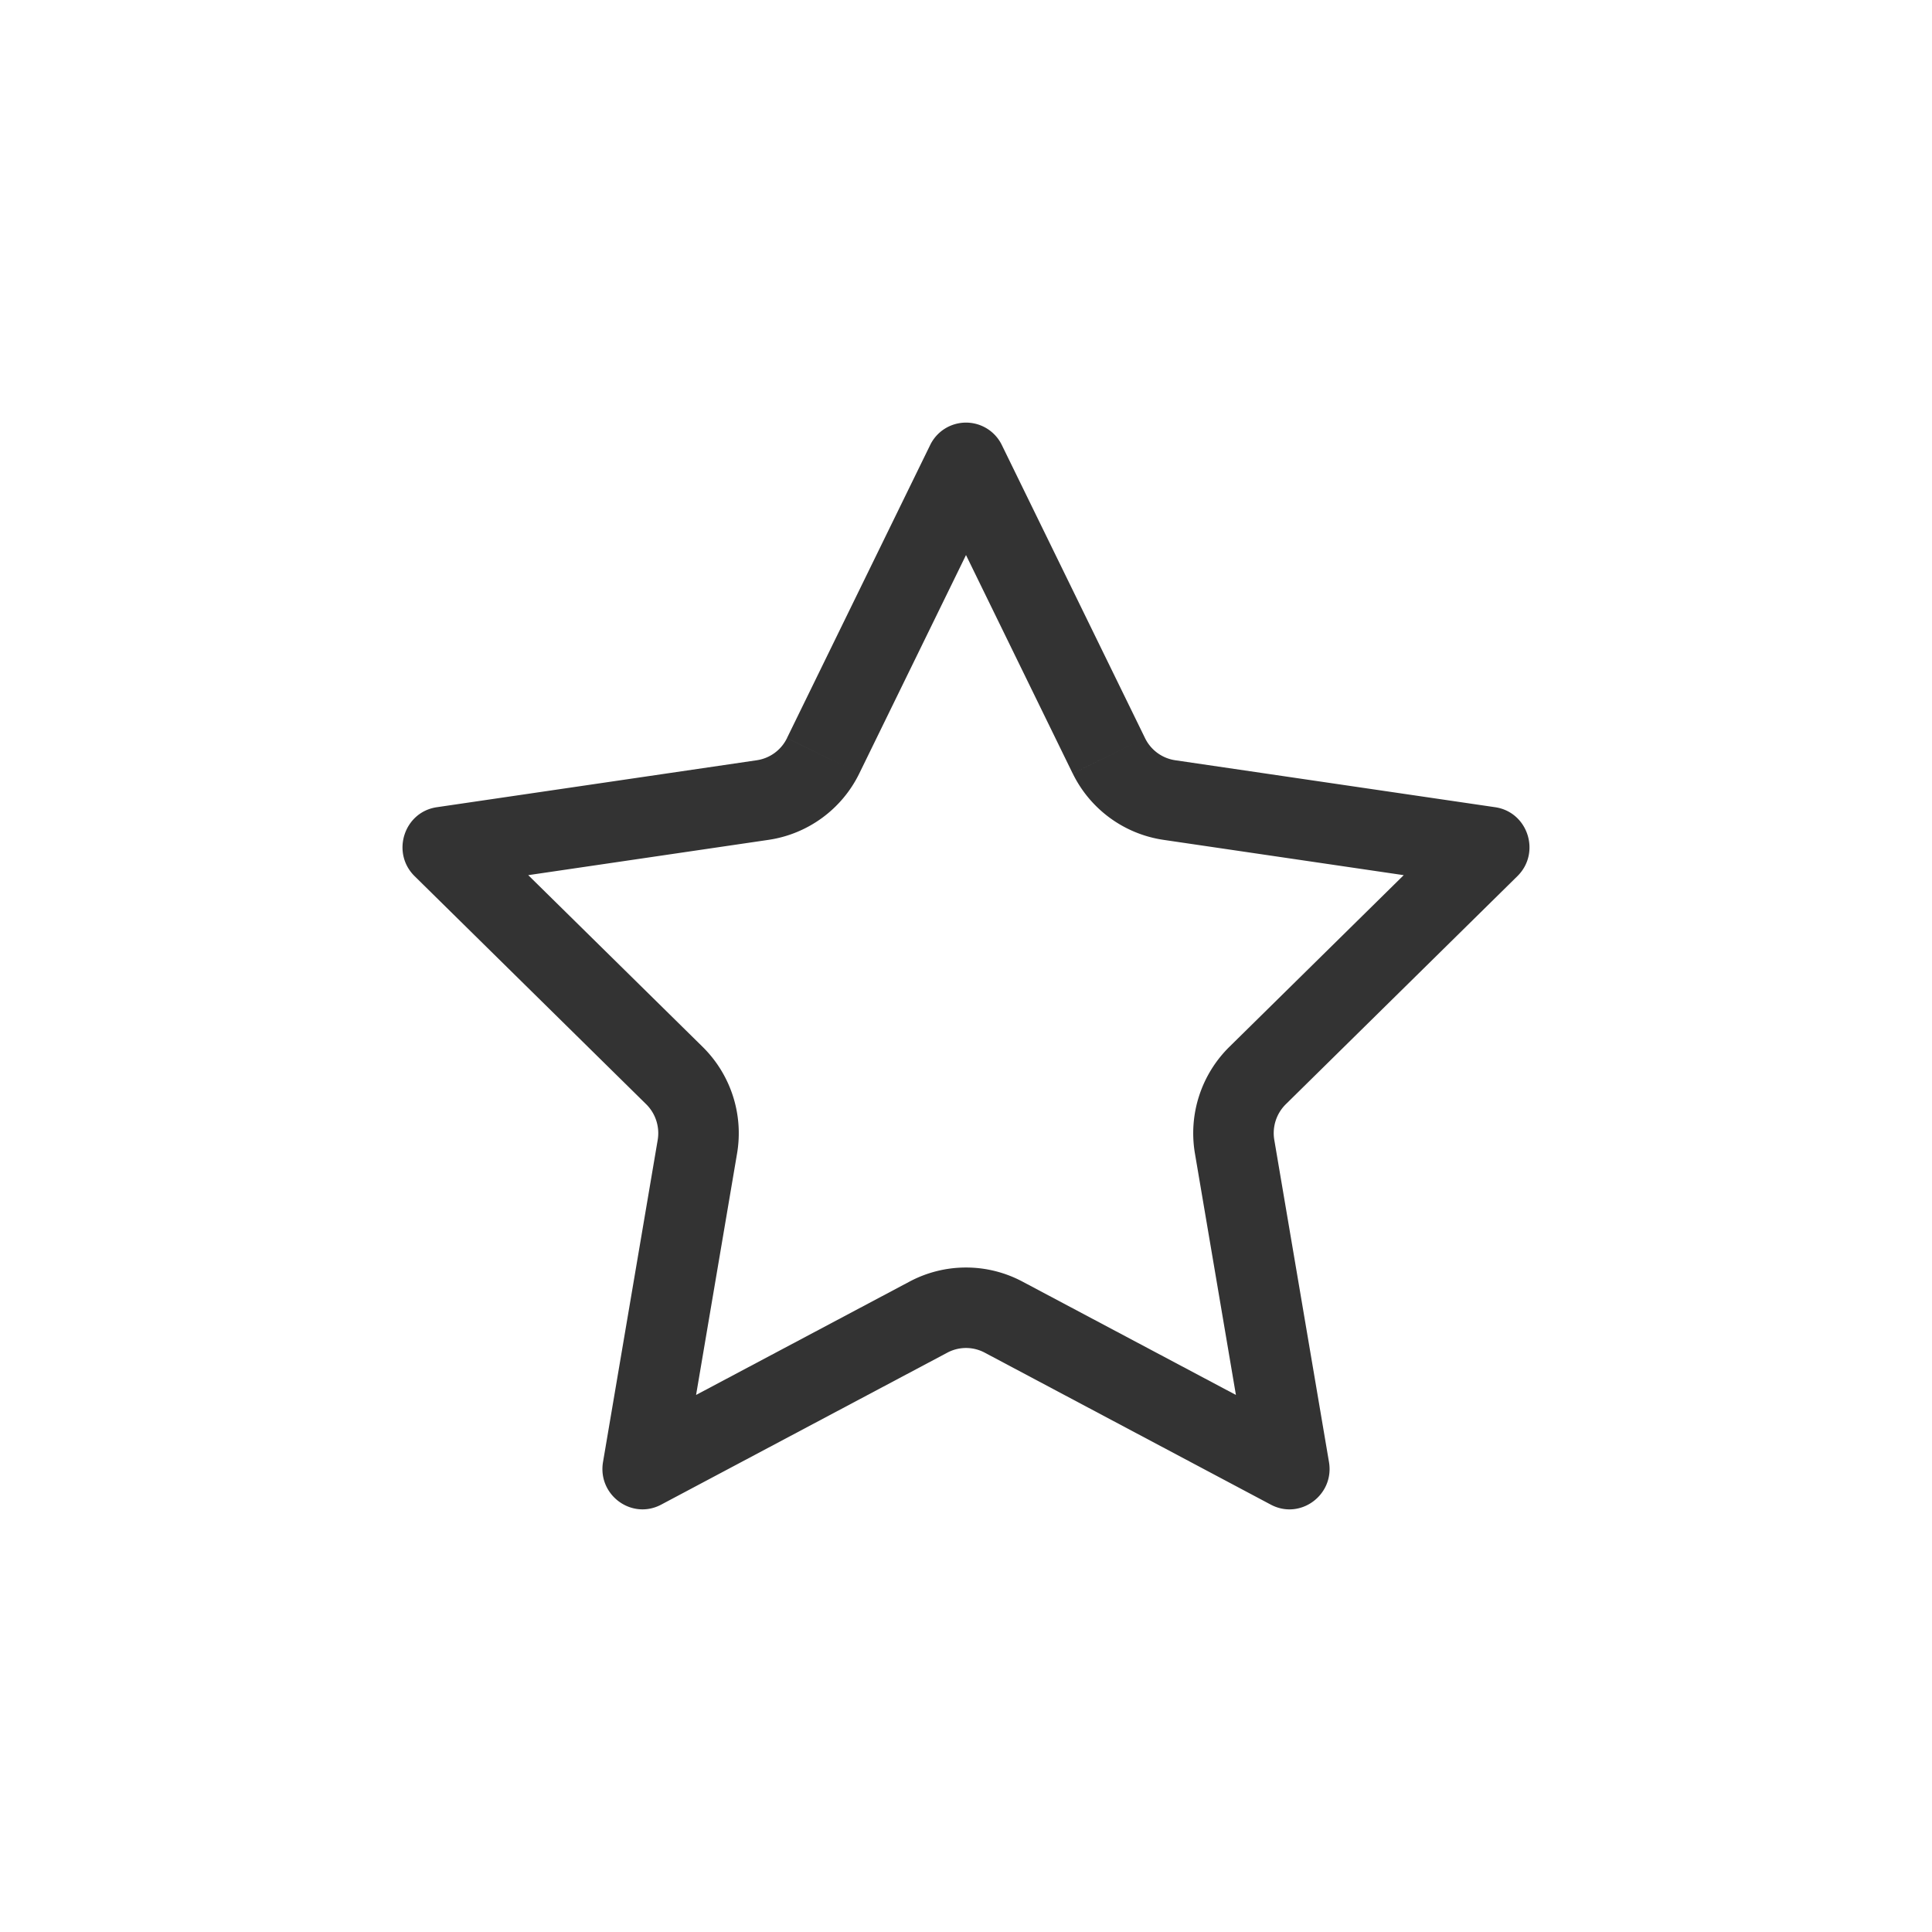 <svg xmlns="http://www.w3.org/2000/svg" width="48" height="48" fill="none"><path fill="#333" fill-rule="evenodd" d="m16.34 28.324 1.972.335-1.018 5.998 5.305-2.817a2.986 2.986 0 0 1 2.802 0l5.305 2.817-1.018-5.998a3.012 3.012 0 0 1 .855-2.65l4.332-4.266-5.968-.877a2.996 2.996 0 0 1-2.256-1.65l1.797-.878a.996.996 0 0 0 .749.55l7.95 1.167c.816.12 1.142 1.133.551 1.714l-5.752 5.665a1.009 1.009 0 0 0-.286.89l1.358 7.999c.139.82-.714 1.447-1.444 1.06l-7.11-3.777a.987.987 0 0 0-.927 0l-7.11 3.776c-.73.388-1.584-.238-1.445-1.06l1.358-7.998Zm-6.038-6.555c-.591-.581-.265-1.595.551-1.714l7.95-1.167a.996.996 0 0 0 .75-.55l1.796.878a2.996 2.996 0 0 1-2.255 1.65l-5.97.877 4.333 4.266a3.012 3.012 0 0 1 .855 2.65l-1.972-.335a1.012 1.012 0 0 0-.286-.89l-5.752-5.665ZM24 13.79l2.65 5.426 1.798-.878-3.556-7.278a.99.99 0 0 0-1.784 0l-3.556 7.278 1.797.878L24 13.79Z" clip-rule="evenodd"/></svg>